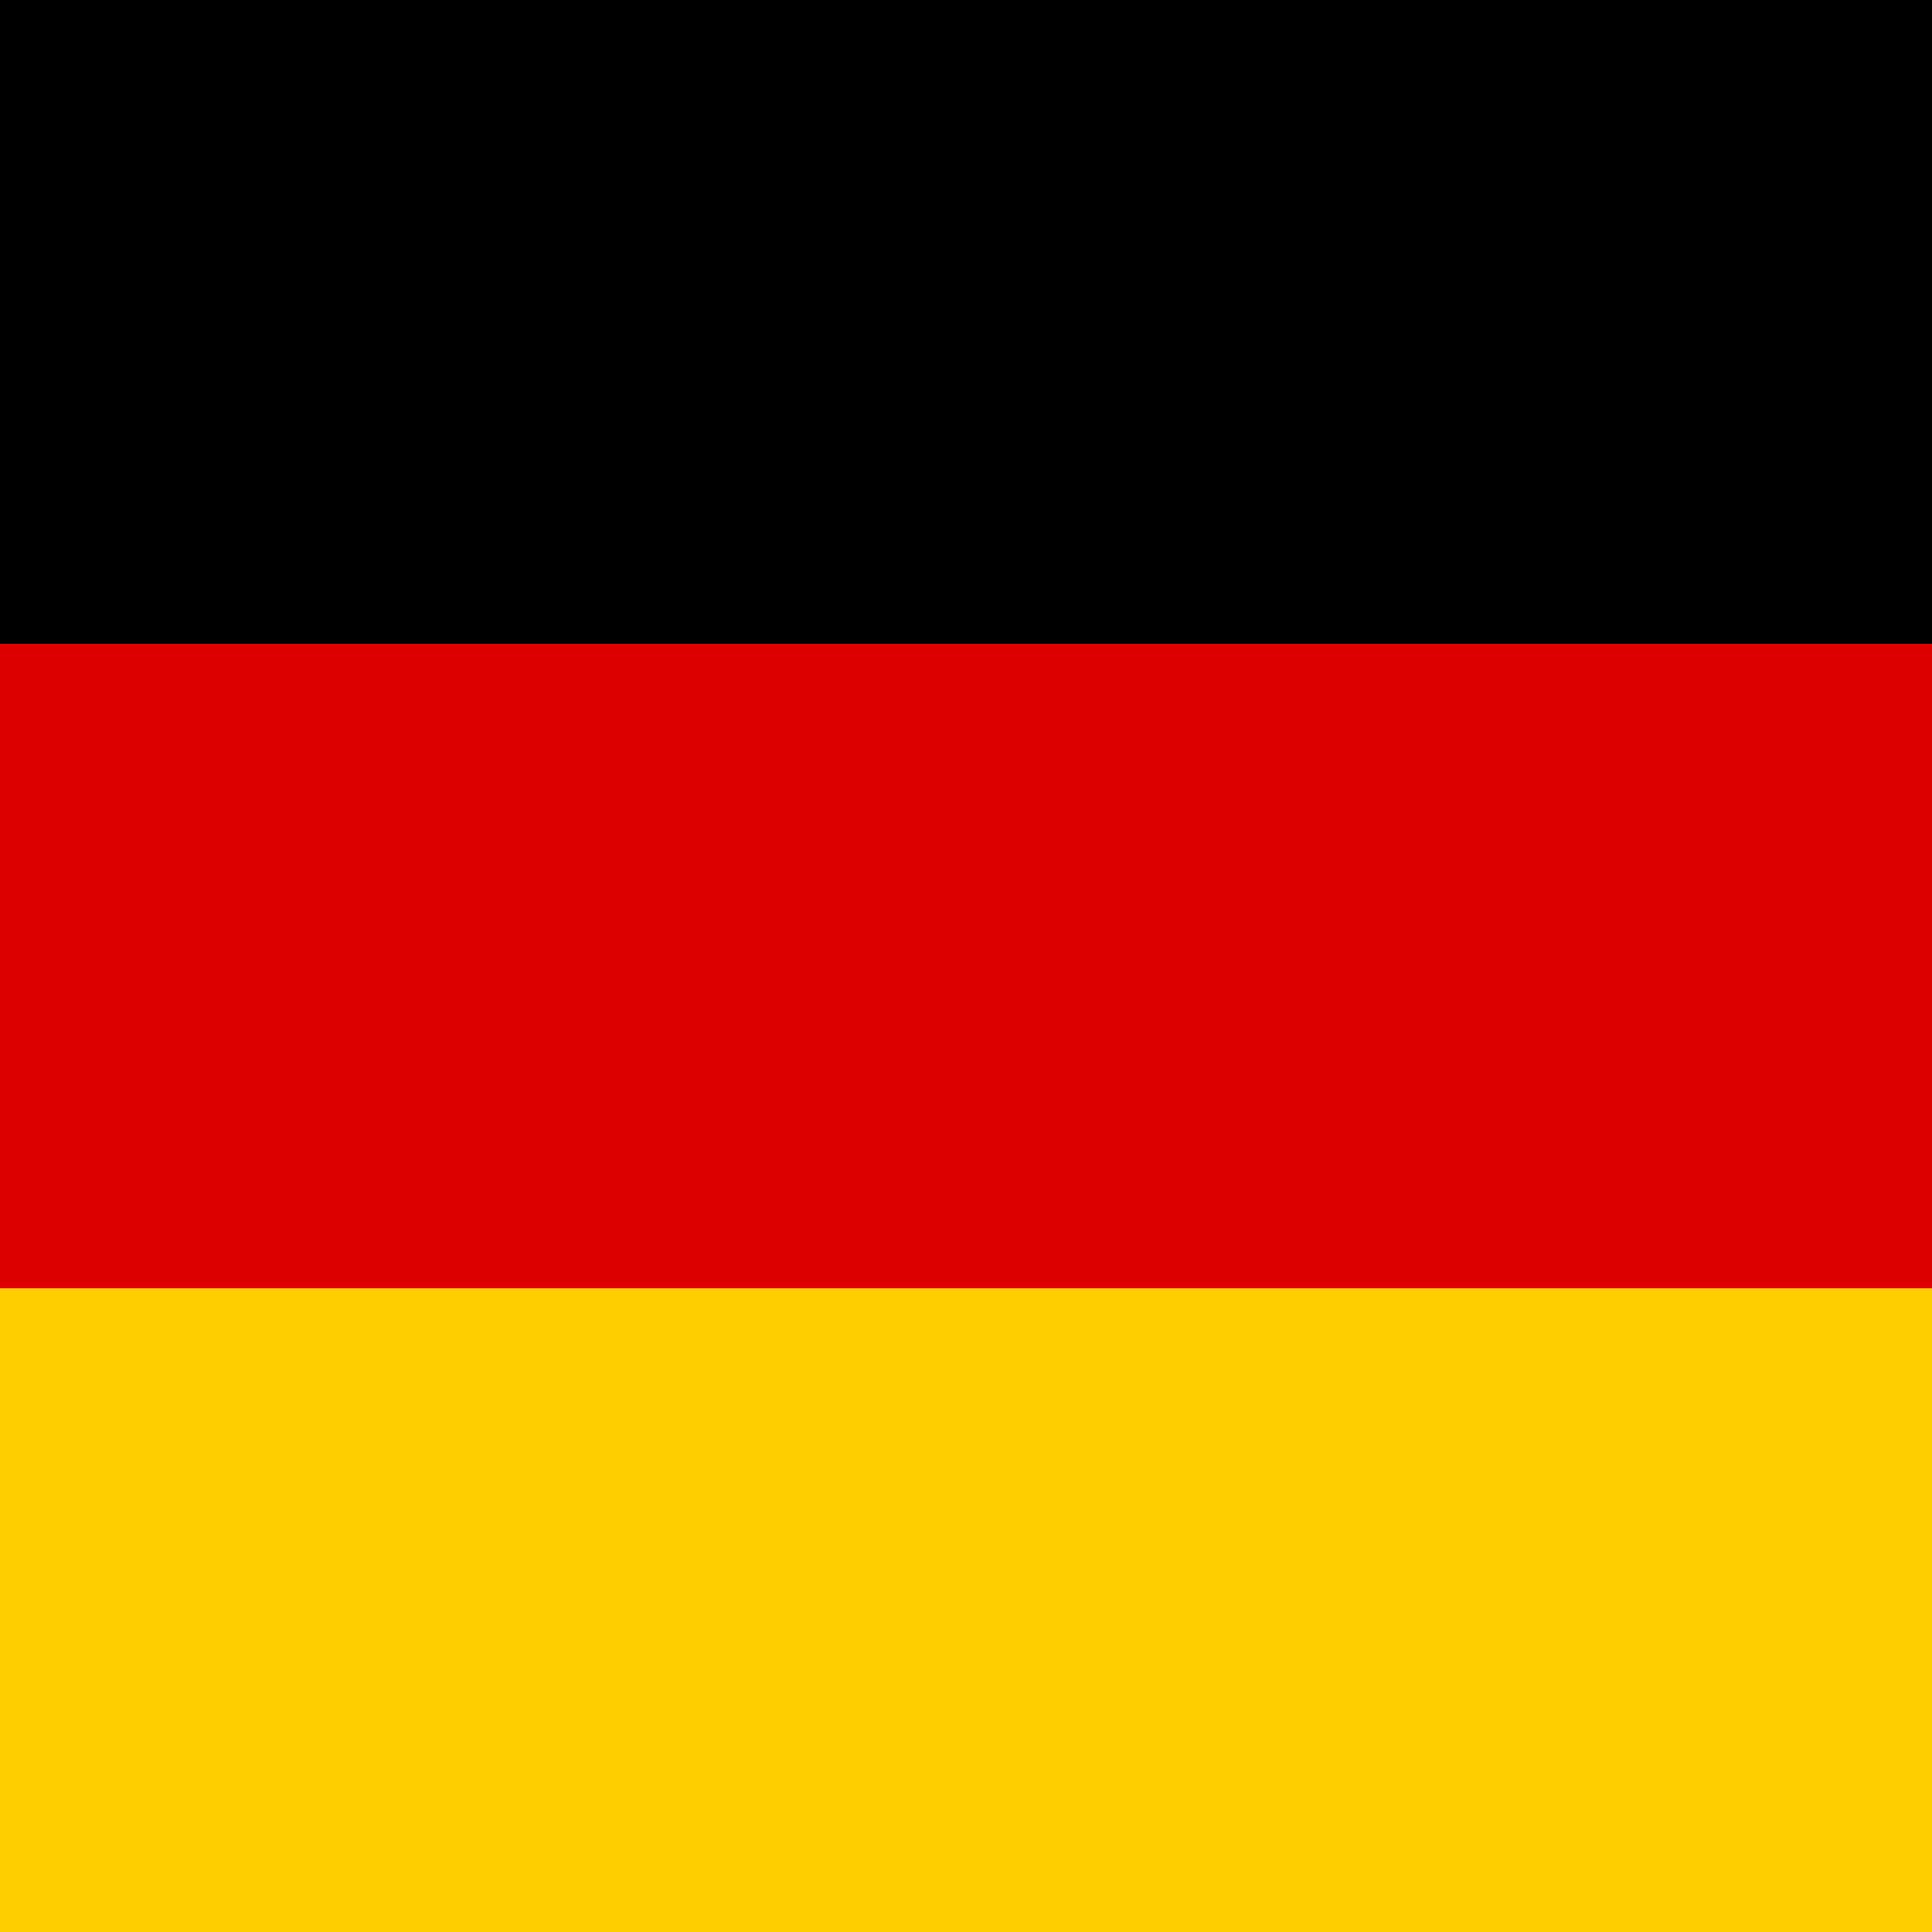 <svg id="Layer_1" data-name="Layer 1" xmlns="http://www.w3.org/2000/svg" viewBox="0 0 25 25"><defs><style>.cls-1{fill:#ffce00;}.cls-2{fill:#d00;}</style></defs><title>germany</title><g id="General"><g id="Group-12"><polygon id="Fill-8" class="cls-1" points="0 25 25 25 25 16.67 0 16.67 0 25"/><polygon id="Fill-10" points="0 8.33 25 8.33 25 0 0 0 0 8.33"/><polygon id="Fill-11" class="cls-2" points="0 16.67 25 16.67 25 8.33 0 8.33 0 16.67"/></g></g></svg>
